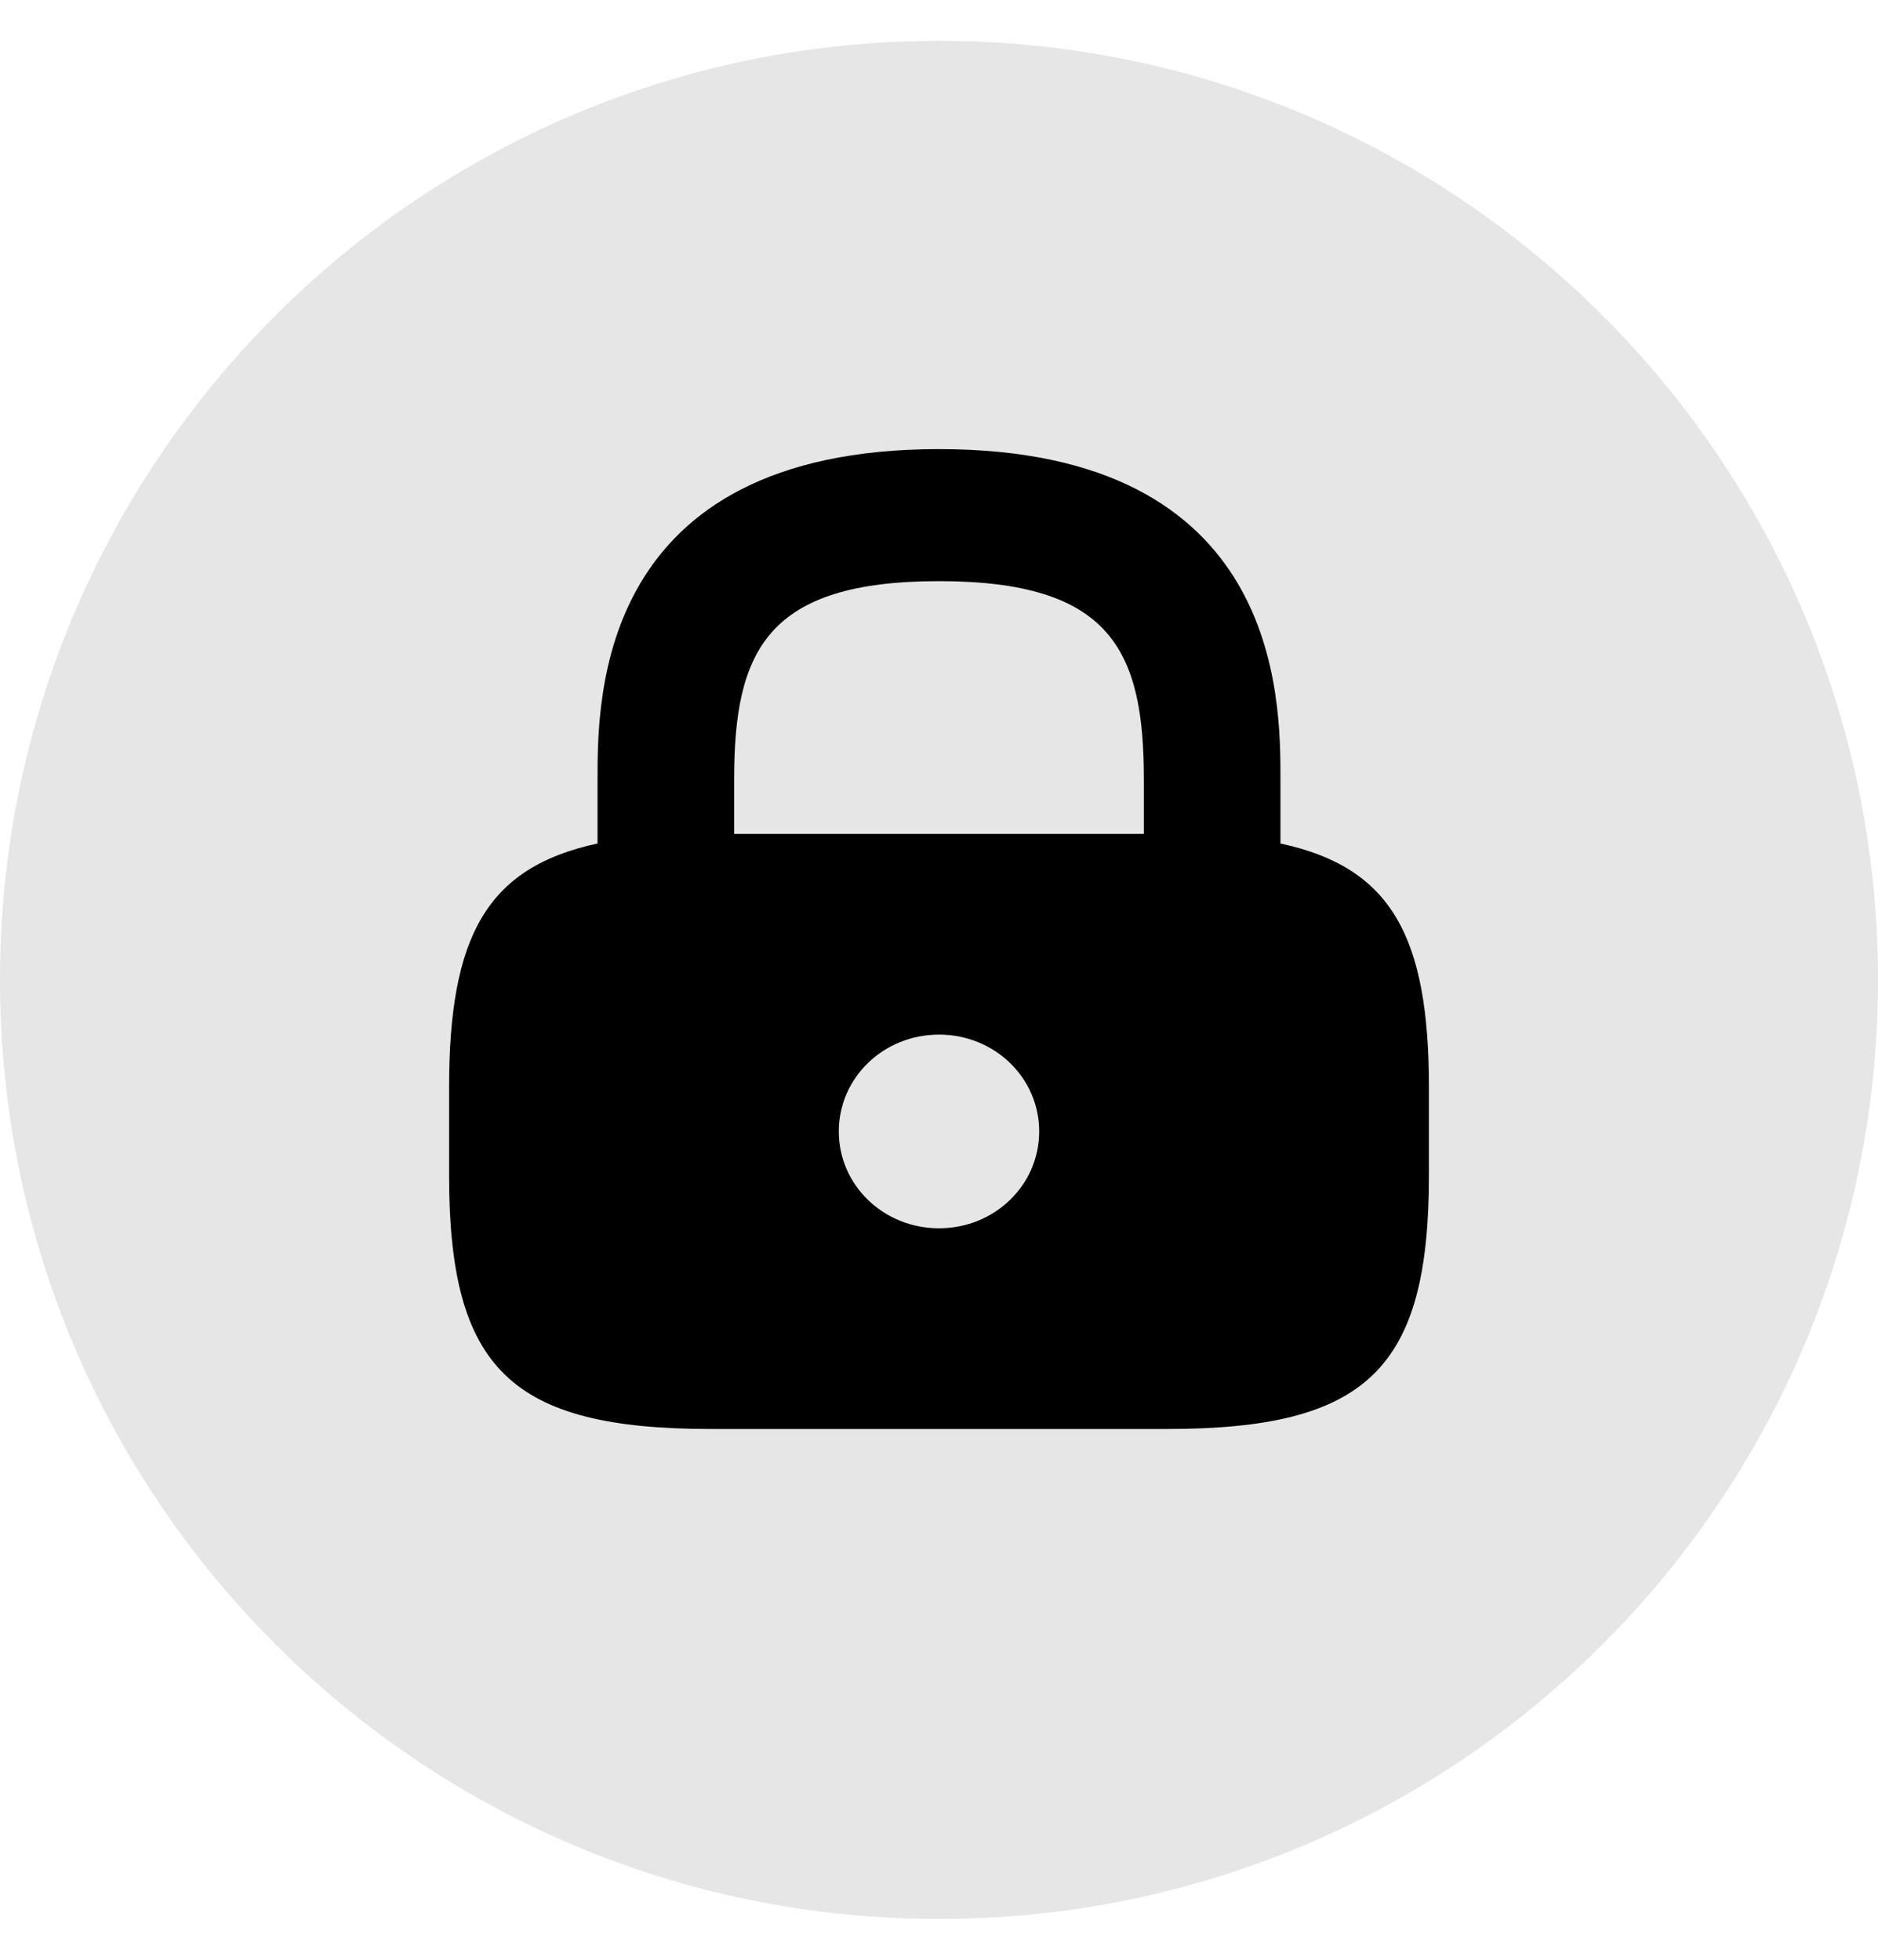 <svg width="23" height="24" viewBox="0 0 23 24" fill="none" xmlns="http://www.w3.org/2000/svg">
<path d="M11.5 23.5C17.851 23.5 23 18.351 23 12C23 5.649 17.851 0.5 11.5 0.5C5.149 0.5 0 5.649 0 12C0 18.351 5.149 23.5 11.5 23.5Z" fill="black" fill-opacity="0.1"/>
<path d="M15.682 10.33V9.543C15.682 8.54 15.682 5.5 11.5 5.5C7.318 5.5 7.318 8.54 7.318 9.543V10.33C5.957 10.621 5.5 11.473 5.5 13.317V14.395C5.5 16.767 6.258 17.5 8.712 17.5H14.288C16.741 17.5 17.5 16.767 17.5 14.395V13.317C17.5 11.473 17.043 10.621 15.682 10.33ZM11.5 15.042C10.82 15.042 10.273 14.514 10.273 13.856C10.273 13.198 10.82 12.67 11.5 12.67C12.18 12.67 12.727 13.198 12.727 13.856C12.727 14.514 12.18 15.042 11.5 15.042ZM14.009 10.212H8.991V9.543C8.991 7.969 9.392 7.117 11.5 7.117C13.608 7.117 14.009 7.969 14.009 9.543V10.212Z" fill="black"/>
</svg>
